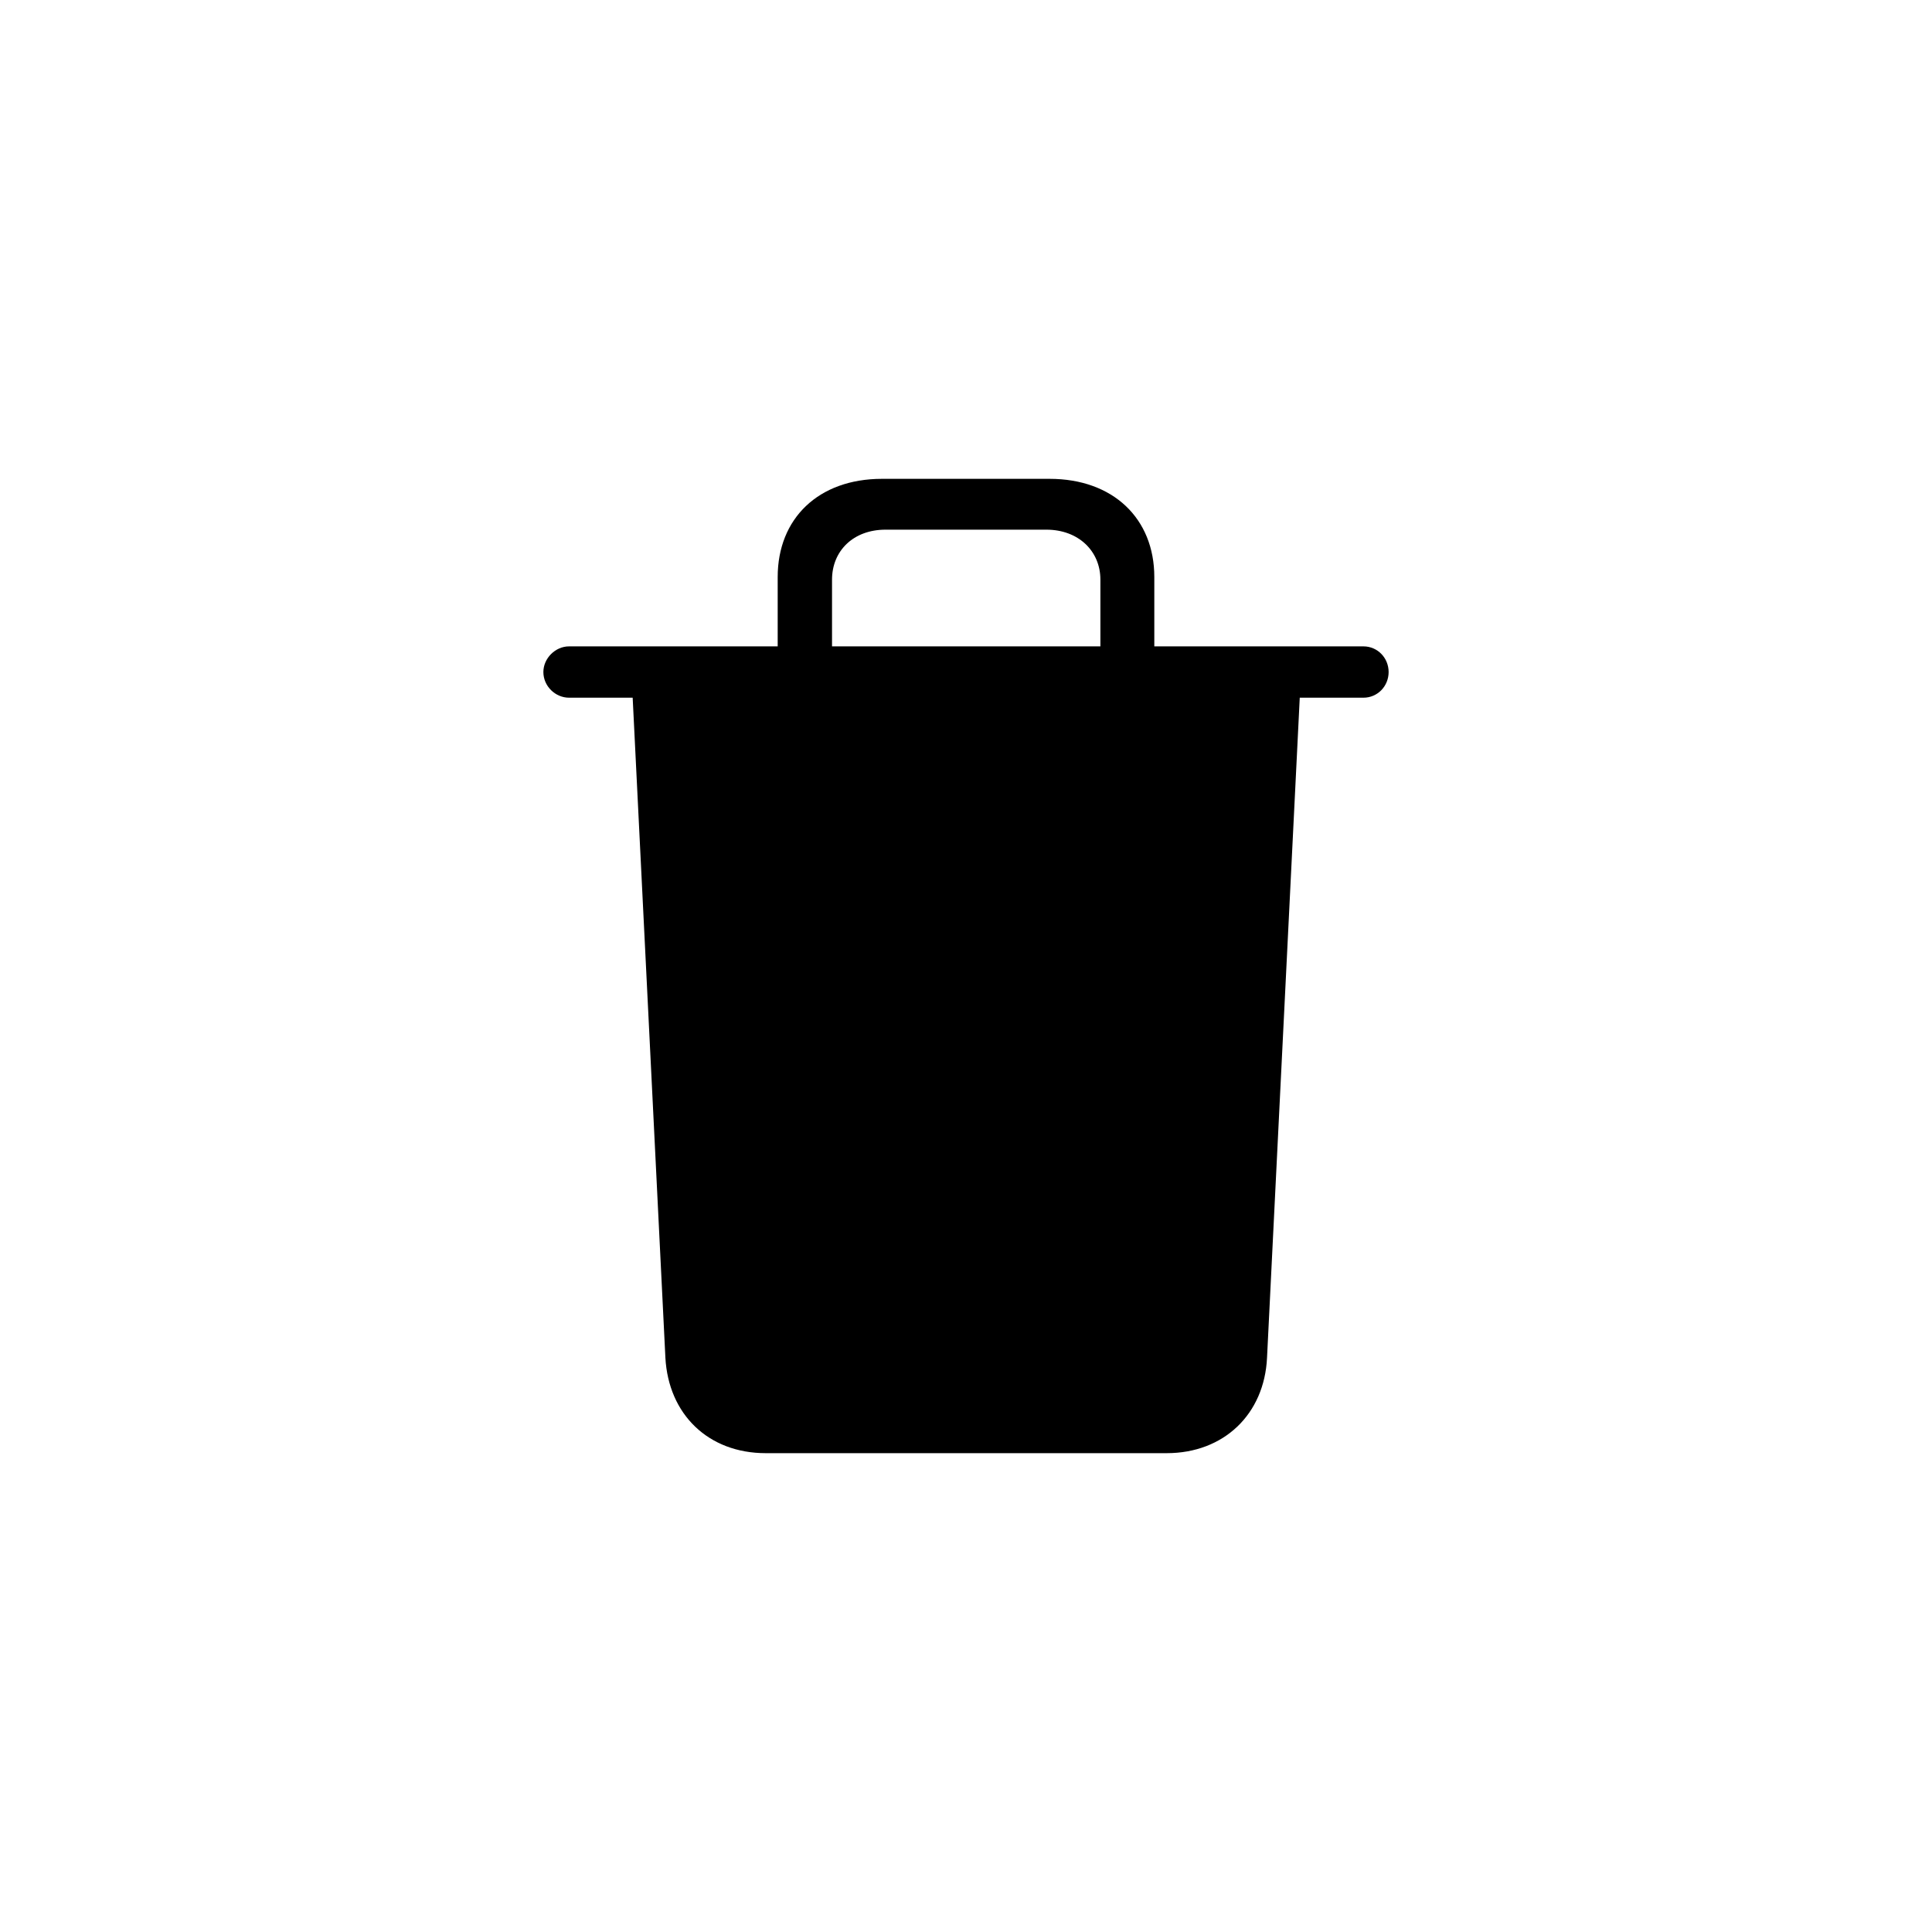 <?xml version="1.0"?>
	<svg xmlns="http://www.w3.org/2000/svg" 
		width="32" 
		height="32" 
		viewbox="0 0 32 32" 
		code="82399" 
		 transform=""
		><path d="M19.324 24.069C20.269 24.069 20.942 23.425 20.986 22.488L21.528 11.556H22.583C22.817 11.556 23 11.365 23 11.131 23 10.897 22.817 10.706 22.583 10.706H19.119V9.557C19.119 8.59 18.438 7.931 17.384 7.931H14.609C13.554 7.931 12.881 8.59 12.881 9.557V10.706H9.425C9.198 10.706 9 10.904 9 11.131 9 11.365 9.198 11.556 9.425 11.556H10.479L11.021 22.488C11.072 23.425 11.731 24.069 12.683 24.069H19.324ZM18.226 10.706H13.781V9.601C13.781 9.125 14.133 8.773 14.667 8.773H17.332C17.86 8.773 18.226 9.125 18.226 9.601V10.706ZM12.756 23.22H19.251C19.72 23.22 20.086 22.861 20.108 22.392L20.628 11.556H11.365L11.907 22.392C11.929 22.861 12.295 23.22 12.756 23.22ZM17.509 21.785C17.707 21.785 17.854 21.631 17.861 21.419L18.095 13.415C18.102 13.203 17.956 13.035 17.751 13.035 17.568 13.035 17.414 13.203 17.414 13.408L17.172 21.404C17.172 21.616 17.312 21.785 17.509 21.785ZM14.807 21.404C14.815 21.616 14.668 21.785 14.471 21.785 14.273 21.785 14.134 21.631 14.126 21.419L13.885 13.415C13.877 13.196 14.024 13.035 14.222 13.035 14.405 13.035 14.566 13.203 14.566 13.408L14.807 21.404Z"/>
	</svg>
	